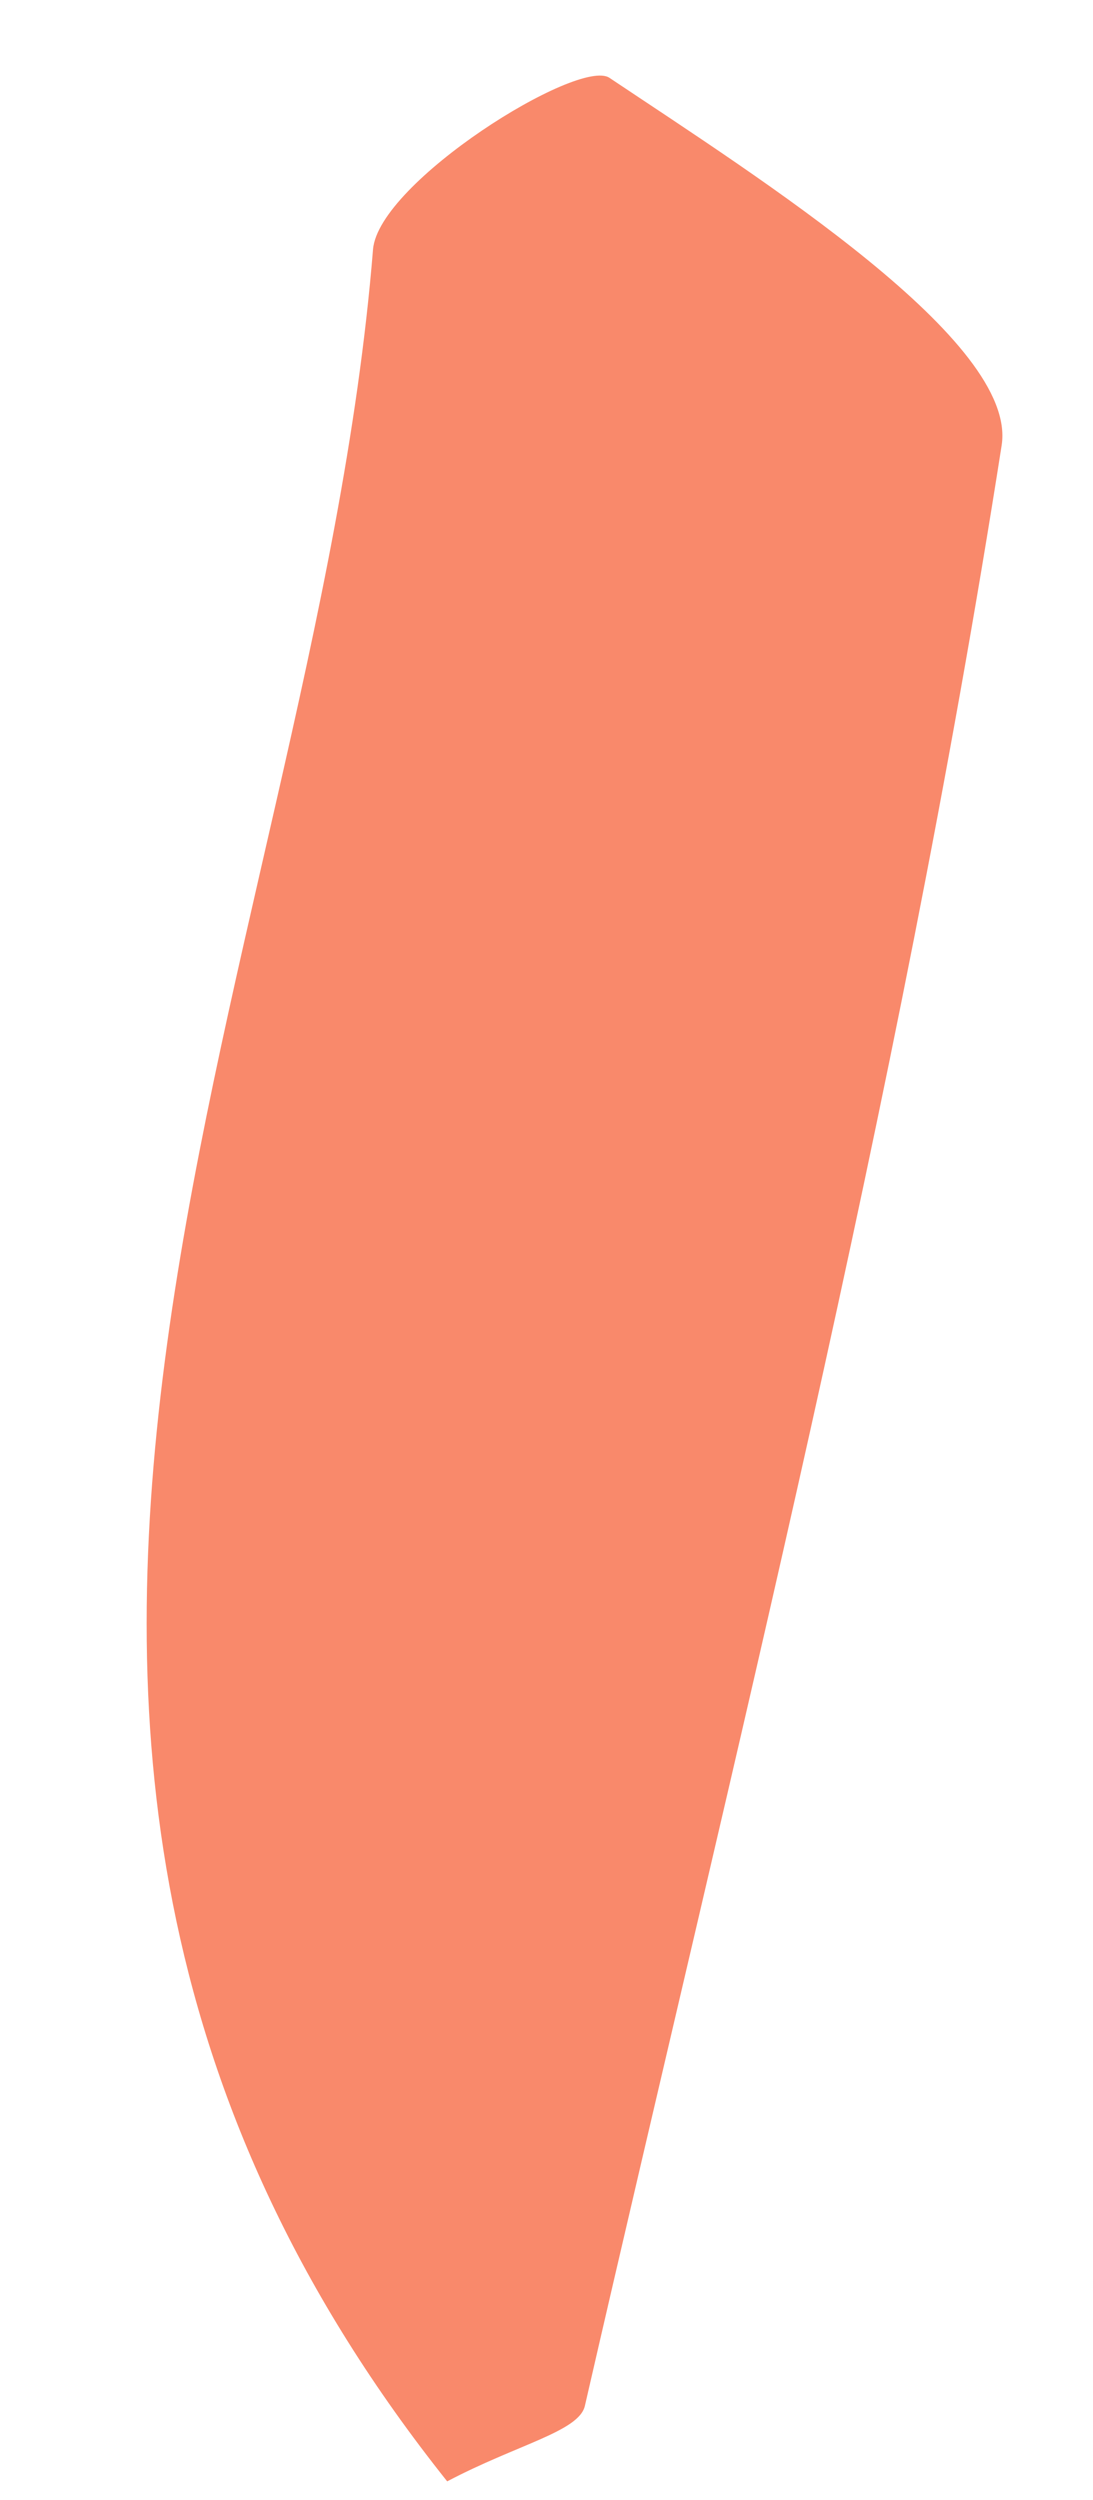 <svg width="7" height="16" viewBox="0 0 7 16" fill="none" xmlns="http://www.w3.org/2000/svg">
<path fill-rule="evenodd" clip-rule="evenodd" d="M2.864 15.88C-0.944 11.103 2.008 6.298 2.389 1.596C2.425 1.165 3.706 0.367 3.903 0.498C4.879 1.15 6.519 2.186 6.415 2.85C5.755 7.069 4.704 11.226 3.746 15.396C3.709 15.561 3.313 15.643 2.864 15.88Z" fill="#F9896B"/>
</svg>
